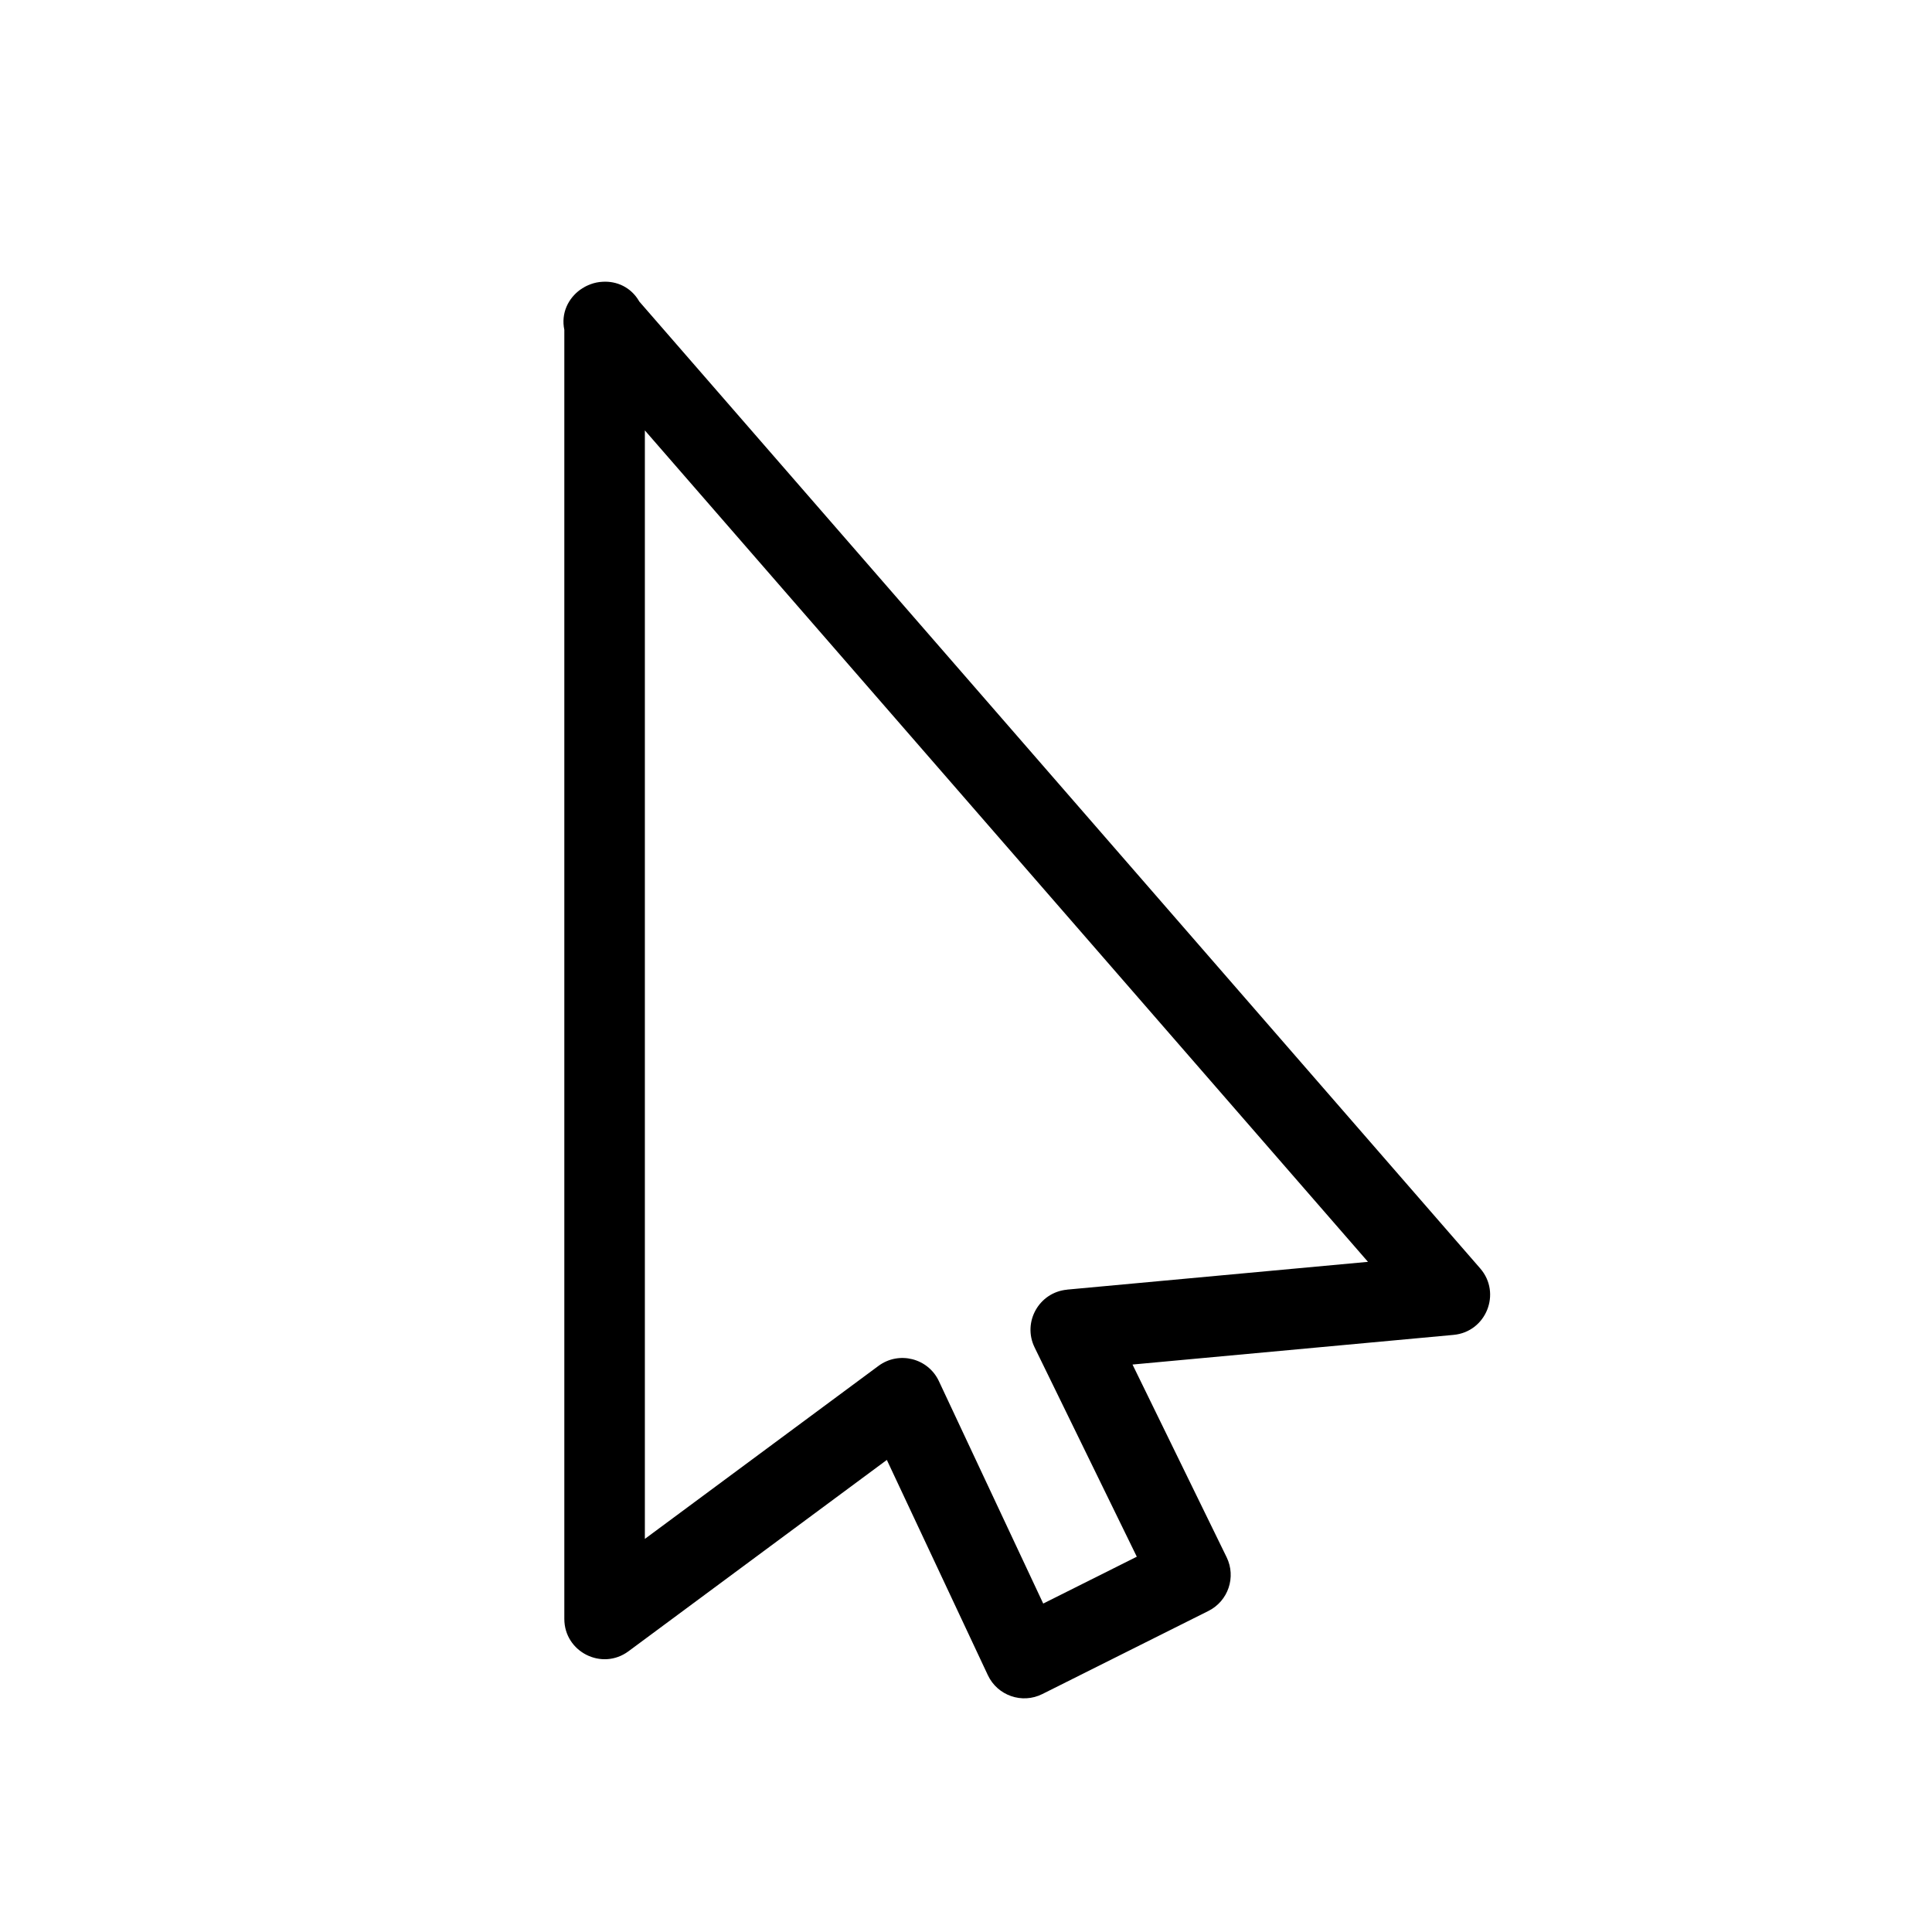 <svg xmlns="http://www.w3.org/2000/svg" width="100%" height="100%" viewBox="0 0 32 32"><title>cursor-toolbar</title><path d="M10.586 4.989c-0.137-0.235-0.374-0.336-0.604-0.322-0.069 0.003-0.137 0.017-0.201 0.041l-0.132 0.065-0.037 0.025c-0.125 0.091-0.219 0.226-0.252 0.399l-0.013 0.152h0.667l0.471-0.471-0.011-0.011c-0.148-0.148-0.324-0.207-0.493-0.199-0.103 0.006-0.204 0.034-0.295 0.083l-0.075 0.047c-0.198 0.143-0.322 0.388-0.264 0.665v21.351c0 0.547 0.623 0.862 1.063 0.536l4.279-3.169 1.673 3.565c0.159 0.339 0.567 0.481 0.902 0.313l2.752-1.377c0.327-0.164 0.461-0.56 0.301-0.889l-1.559-3.192 5.317-0.491c0.541-0.050 0.798-0.691 0.442-1.101l-13.931-16.018zM17.674 21.361c-0.464 0.043-0.742 0.537-0.538 0.956l1.693 3.467-1.55 0.776-1.728-3.684c-0.179-0.381-0.662-0.503-1-0.253l-3.87 2.866v-18.36l11.977 13.771-4.983 0.46z"></path></svg>
